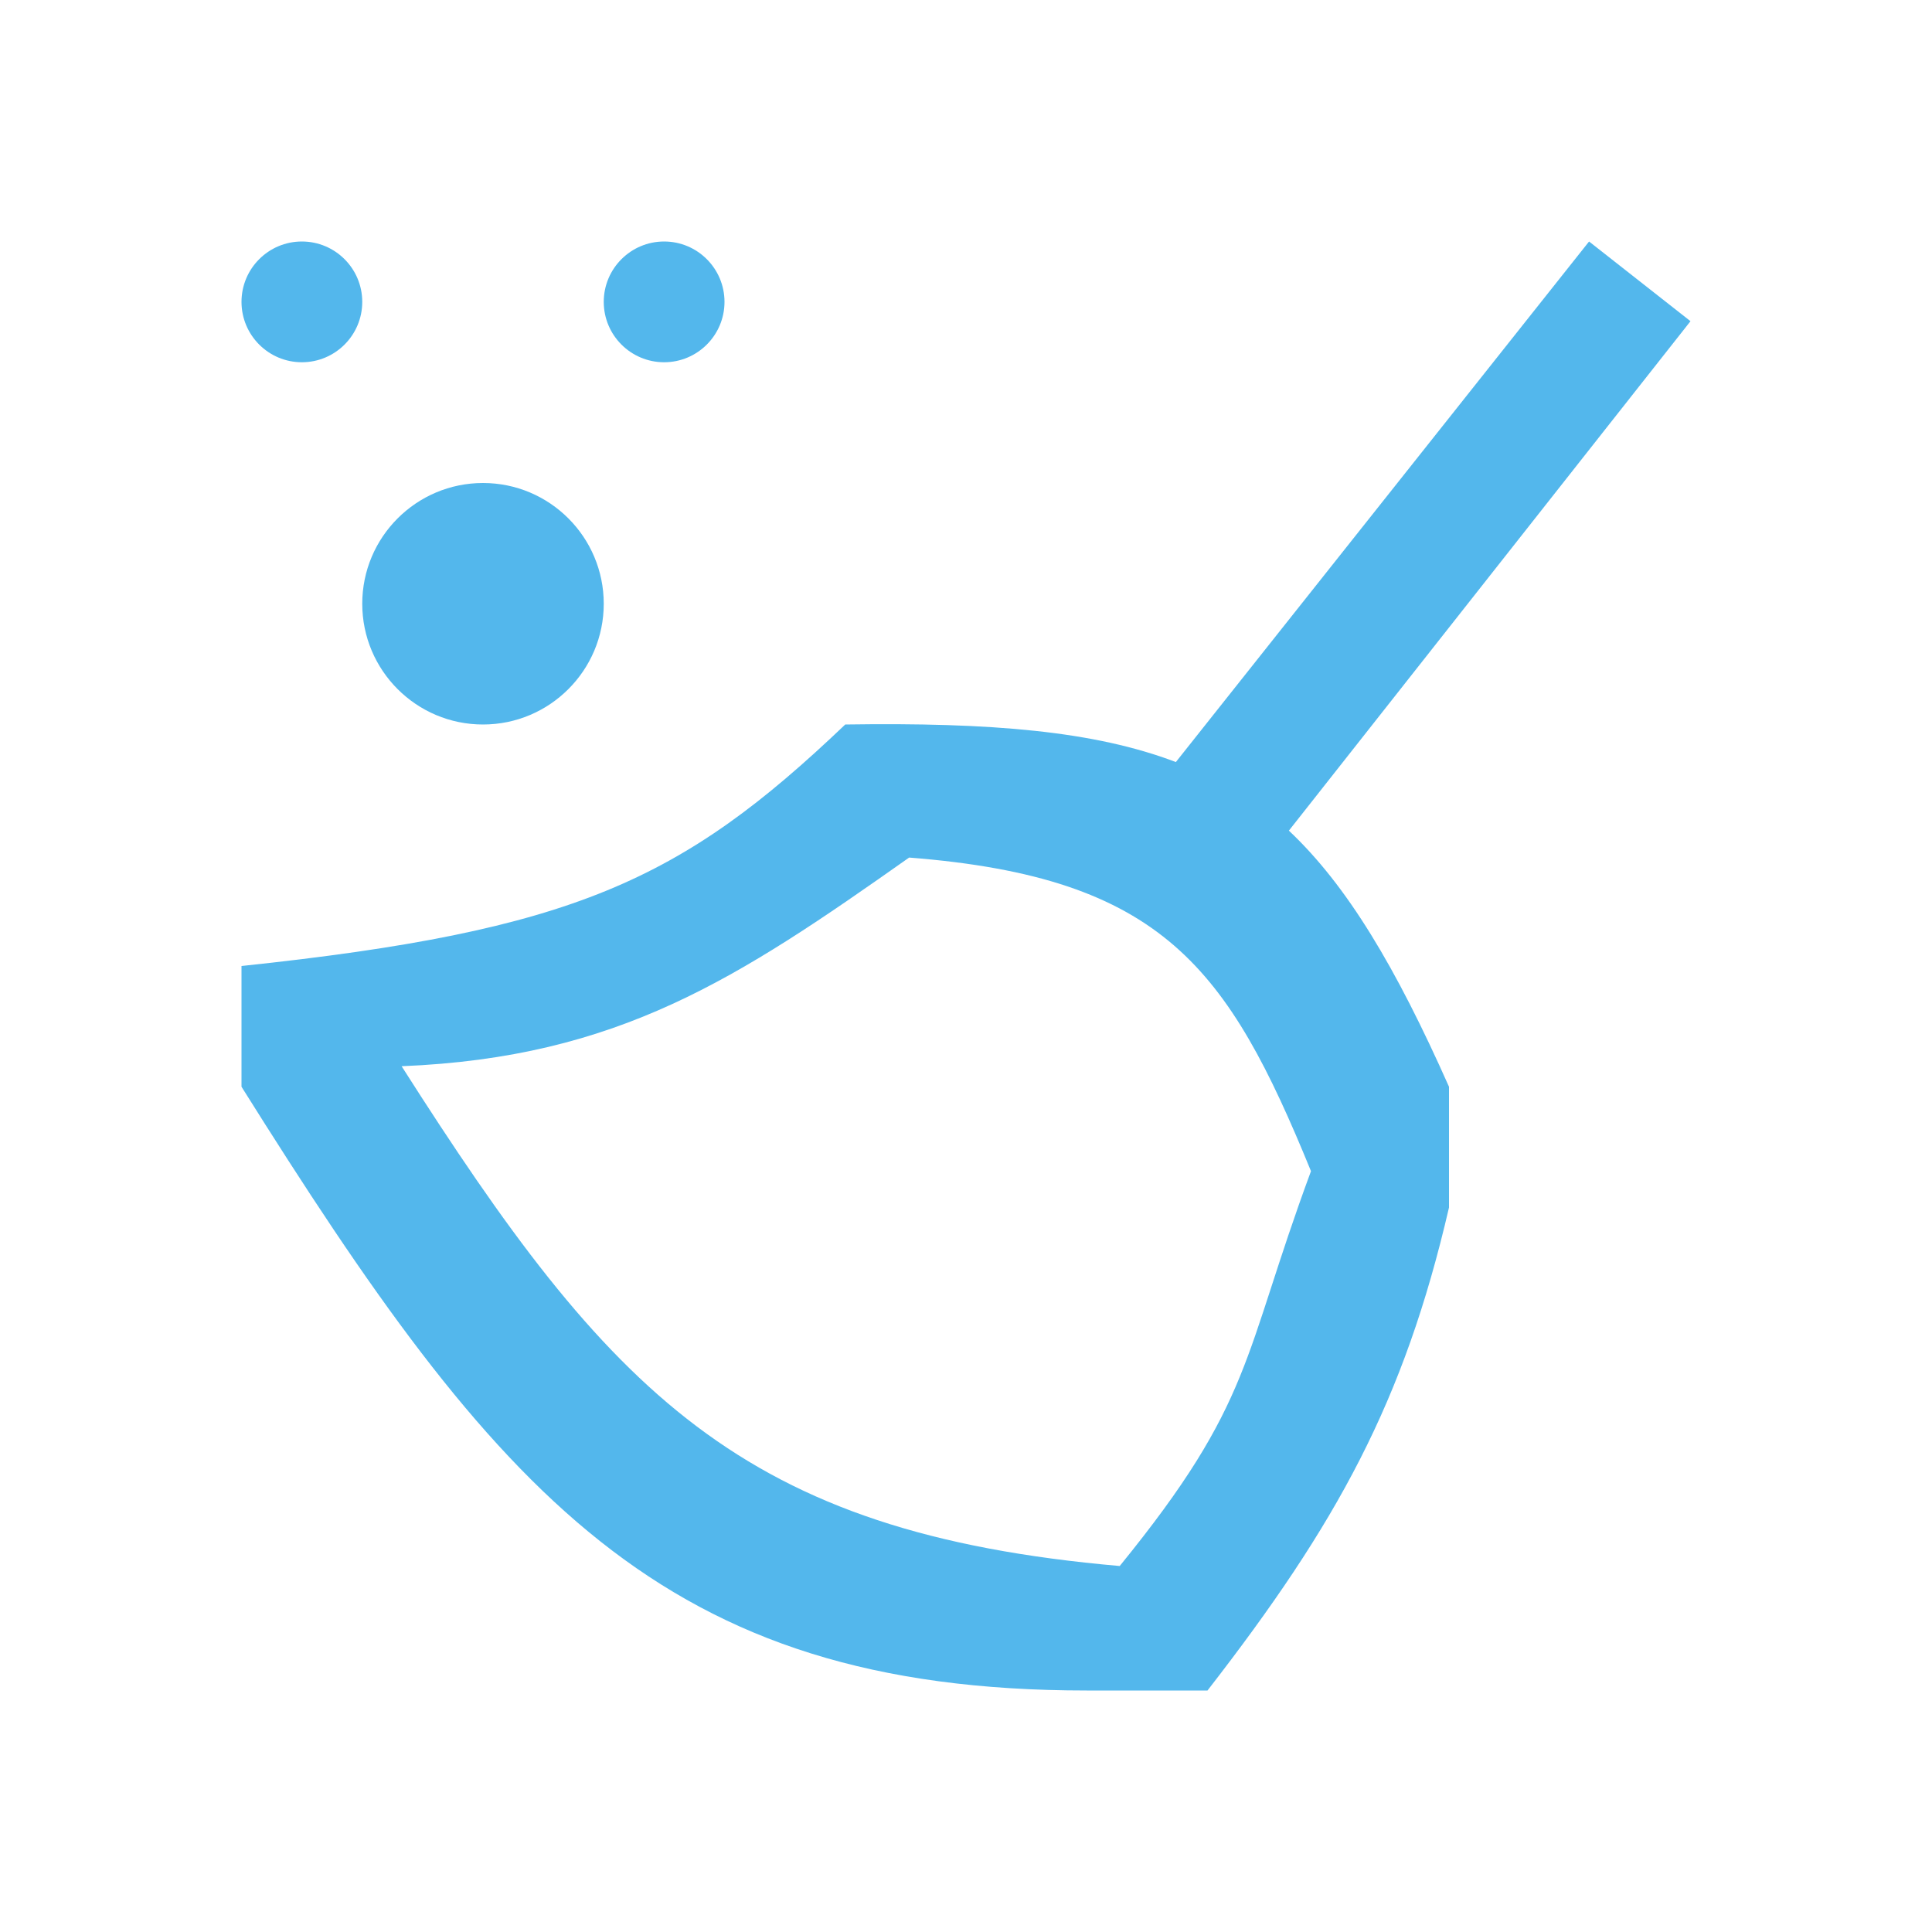 <svg xmlns="http://www.w3.org/2000/svg" viewBox="0 0 16 16">
  <defs id="defs3051" color="#53b7ec" fill="#53b7ec" style="">
    <style type="text/css" id="current-color-scheme">
      .ColorScheme-Text {
        color:#232629;
      }
      </style>
  </defs>
 <path style="" d="M 2.5 2 C 2.224 2 2 2.224 2 2.5 C 2 2.776 2.224 3 2.5 3 C 2.776 3 3 2.776 3 2.5 C 3 2.224 2.776 2 2.5 2 z M 5.5 2 C 5.224 2 5 2.224 5 2.5 C 5 2.776 5.224 3 5.5 3 C 5.776 3 6 2.776 6 2.5 C 6 2.224 5.776 2 5.5 2 z M 13.16 2 L 9.738 6.311 C 9.063 6.054 8.211 5.982 7 6 C 5.644 7.293 4.751 7.709 2 8 L 2 9 C 4.114 12.372 5.475 14 9 14 L 10 14 C 11.074 12.616 11.627 11.61 12 10 L 12 9 C 11.559 8.009 11.158 7.335 10.674 6.879 L 14 2.66 L 13.16 2 z M 4 4 C 3.448 4 3 4.448 3 5 C 3 5.552 3.448 6 4 6 C 4.552 6 5 5.552 5 5 C 5 4.448 4.552 4 4 4 z M 7.529 7.102 C 9.632 7.266 10.169 8.016 10.857 9.699 C 10.285 11.246 10.385 11.603 9.273 12.969 C 6.136 12.695 5.053 11.541 3.326 8.83 C 5.122 8.757 6.108 8.105 7.529 7.102 z " class="ColorScheme-Text" color="#53b7ec" fill="#53b7ec"/>
</svg>